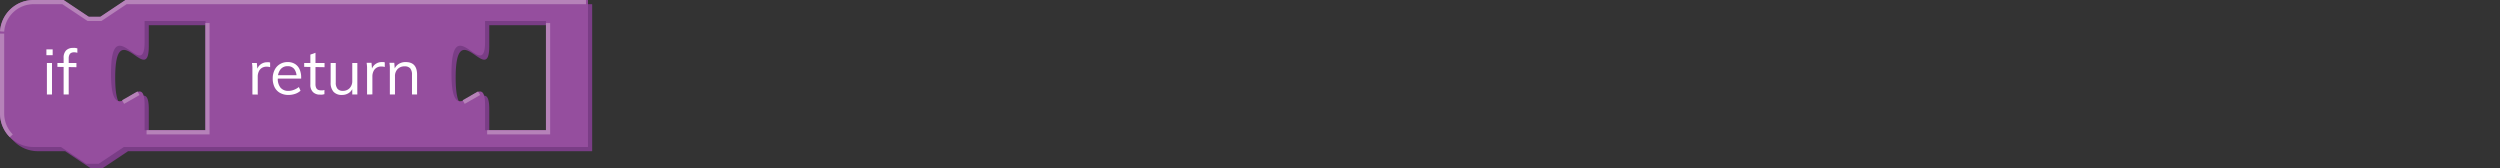 <svg xmlns="http://www.w3.org/2000/svg" viewBox="0 0 595.28 40"><rect x="0" y="0" width="595.28" height="40" fill="#333333" stroke="none"/><defs><style>.cls-1{fill:none;}.cls-2{fill:#7a3d86;}.cls-3{fill:#954e9e;}.cls-4{fill:#b682b9;}.cls-5{isolation:isolate;}.cls-6{fill:#fff;}</style></defs><g id="Layer_2" data-name="Layer 2"><g id="Layer_1-2" data-name="Layer 1"><rect class="cls-1" width="595.28" height="18"/><path class="cls-2" d="M1,9A8,8,0,0,1,9,1h7l6,4h3l6-4H141V36H30.5l-6,4h-3l-6-4H9a8,8,0,0,1-8-8ZM49.93,6H35.43v5c0,10-8-8-8,7.5s8-2.5,8,7.5v6h14.5ZM131,6h-14.5v5c0,10-8-8-8,7.5s8-2.5,8,7.5v6H131Z"/><path class="cls-3" d="M0,8A8,8,0,0,1,8,0h7l6,4h3l6-4H140V35H29.5l-6,4h-3l-6-4H8a8,8,0,0,1-8-8ZM48.93,5H34.43v5c0,10-8-8-8,7.5s8-2.5,8,7.5v6h14.5ZM130,5h-14.5v5c0,10-8-8-8,7.5s8-2.5,8,7.5v6H130Z"/><path class="cls-4" d="M2.34,32.66A8,8,0,0,1,0,27V8H1V27A7,7,0,0,0,3.05,32ZM131,32H116V31h14V5.5h1Zm-81.1,0h-15V31h14V5.5h1Zm60.75-7.27-.49-.86,3.68-2.1.49.86Zm-81.1,0-.49-.86,3.68-2.1.49.86ZM1,7.53,0,7.47A8,8,0,0,1,8,0h7.17l6,4h2.7l6-4H139.53V1H30.15l-6,4h-3.3l-6-4H8A7,7,0,0,0,1,7.53Z"/><g class="cls-5"><path class="cls-6" d="M11.05,11.76h1.49v1.38H11.05Zm.12,10.74V15h1.21V22.5Z"/><path class="cls-6" d="M13.67,15.92V15H18.2v1Zm4.75-3.35a2.92,2.92,0,0,0-.79-.12,1.57,1.57,0,0,0-.65.13.88.88,0,0,0-.45.46,1.92,1.92,0,0,0-.17.91V22.5H15.15V13.8A2.45,2.45,0,0,1,15.74,12a2.27,2.27,0,0,1,1.66-.59,4.19,4.19,0,0,1,.5,0,3.46,3.46,0,0,1,.52.11Z"/></g><g class="cls-5"><path class="cls-6" d="M60.1,22.5V17.07c0-.35,0-.7,0-1.06A9.1,9.1,0,0,0,60,15h1.16l.16,1.86-.16-.05a2.32,2.32,0,0,1,.91-1.49,2.55,2.55,0,0,1,1.56-.5,2.17,2.17,0,0,1,.37,0,1.5,1.5,0,0,1,.32.07l0,1.1a2.69,2.69,0,0,0-.79-.11,2.06,2.06,0,0,0-1.25.34,1.92,1.92,0,0,0-.69.88,2.8,2.8,0,0,0-.22,1.12v4.3Z"/><path class="cls-6" d="M71.56,21.6a3.53,3.53,0,0,1-1.26.74,5.1,5.1,0,0,1-1.59.27,4.09,4.09,0,0,1-2-.47,3.19,3.19,0,0,1-1.31-1.34,4.57,4.57,0,0,1-.46-2.09,4.5,4.5,0,0,1,.45-2.06,3.37,3.37,0,0,1,1.26-1.38,3.43,3.43,0,0,1,1.85-.49,3.17,3.17,0,0,1,1.72.44,2.88,2.88,0,0,1,1.11,1.27,4.76,4.76,0,0,1,.38,2v.22H66v-.8h5l-.39.56a3.08,3.08,0,0,0-.52-2,1.9,1.9,0,0,0-1.6-.71,2.08,2.08,0,0,0-1.71.77,3.31,3.31,0,0,0-.63,2.14,3.27,3.27,0,0,0,.66,2.22,2.39,2.39,0,0,0,1.91.75A3.65,3.65,0,0,0,70,21.38a4.11,4.11,0,0,0,1.16-.66Z"/><path class="cls-6" d="M72.43,15.92V15h4.85v1Zm4.82,5.5v1a5,5,0,0,1-.5.11,4.58,4.58,0,0,1-.55,0,2.29,2.29,0,0,1-1.67-.6,2.37,2.37,0,0,1-.63-1.8V13l1.22-.43V20a2.11,2.11,0,0,0,.17.93,1,1,0,0,0,.47.46,1.83,1.83,0,0,0,.68.12,2.49,2.49,0,0,0,.4,0A2.83,2.83,0,0,0,77.25,21.42Z"/><path class="cls-6" d="M81.42,22.61a2.6,2.6,0,0,1-2-.75,3.17,3.17,0,0,1-.69-2.22V15h1.22v4.65a2.24,2.24,0,0,0,.42,1.5,1.59,1.59,0,0,0,1.27.48,2.14,2.14,0,0,0,1.62-.65,2.4,2.4,0,0,0,.62-1.72V15h1.21V22.5H83.88V20.87l.18-.09a2.53,2.53,0,0,1-1,1.36A2.93,2.93,0,0,1,81.42,22.61Z"/><path class="cls-6" d="M87.4,22.5V17.07c0-.35,0-.7,0-1.06a9.1,9.1,0,0,0-.1-1.05h1.16l.16,1.86-.16-.05a2.32,2.32,0,0,1,.91-1.49,2.55,2.55,0,0,1,1.56-.5,2.17,2.17,0,0,1,.37,0,1.5,1.5,0,0,1,.32.07l0,1.1a2.69,2.69,0,0,0-.79-.11,2.06,2.06,0,0,0-1.25.34,1.92,1.92,0,0,0-.69.88,2.8,2.8,0,0,0-.22,1.12v4.3Z"/><path class="cls-6" d="M92.83,22.5V17.07c0-.35,0-.7,0-1.06a9.1,9.1,0,0,0-.1-1.05h1.16L94,16.51l-.15.13a2.58,2.58,0,0,1,1.05-1.39,3,3,0,0,1,1.7-.47c1.81,0,2.71,1,2.71,3V22.5H98.1V17.82a2.34,2.34,0,0,0-.42-1.54,1.67,1.67,0,0,0-1.32-.48,2.24,2.24,0,0,0-1.68.64,2.38,2.38,0,0,0-.63,1.74V22.5Z"/></g></g></g></svg>